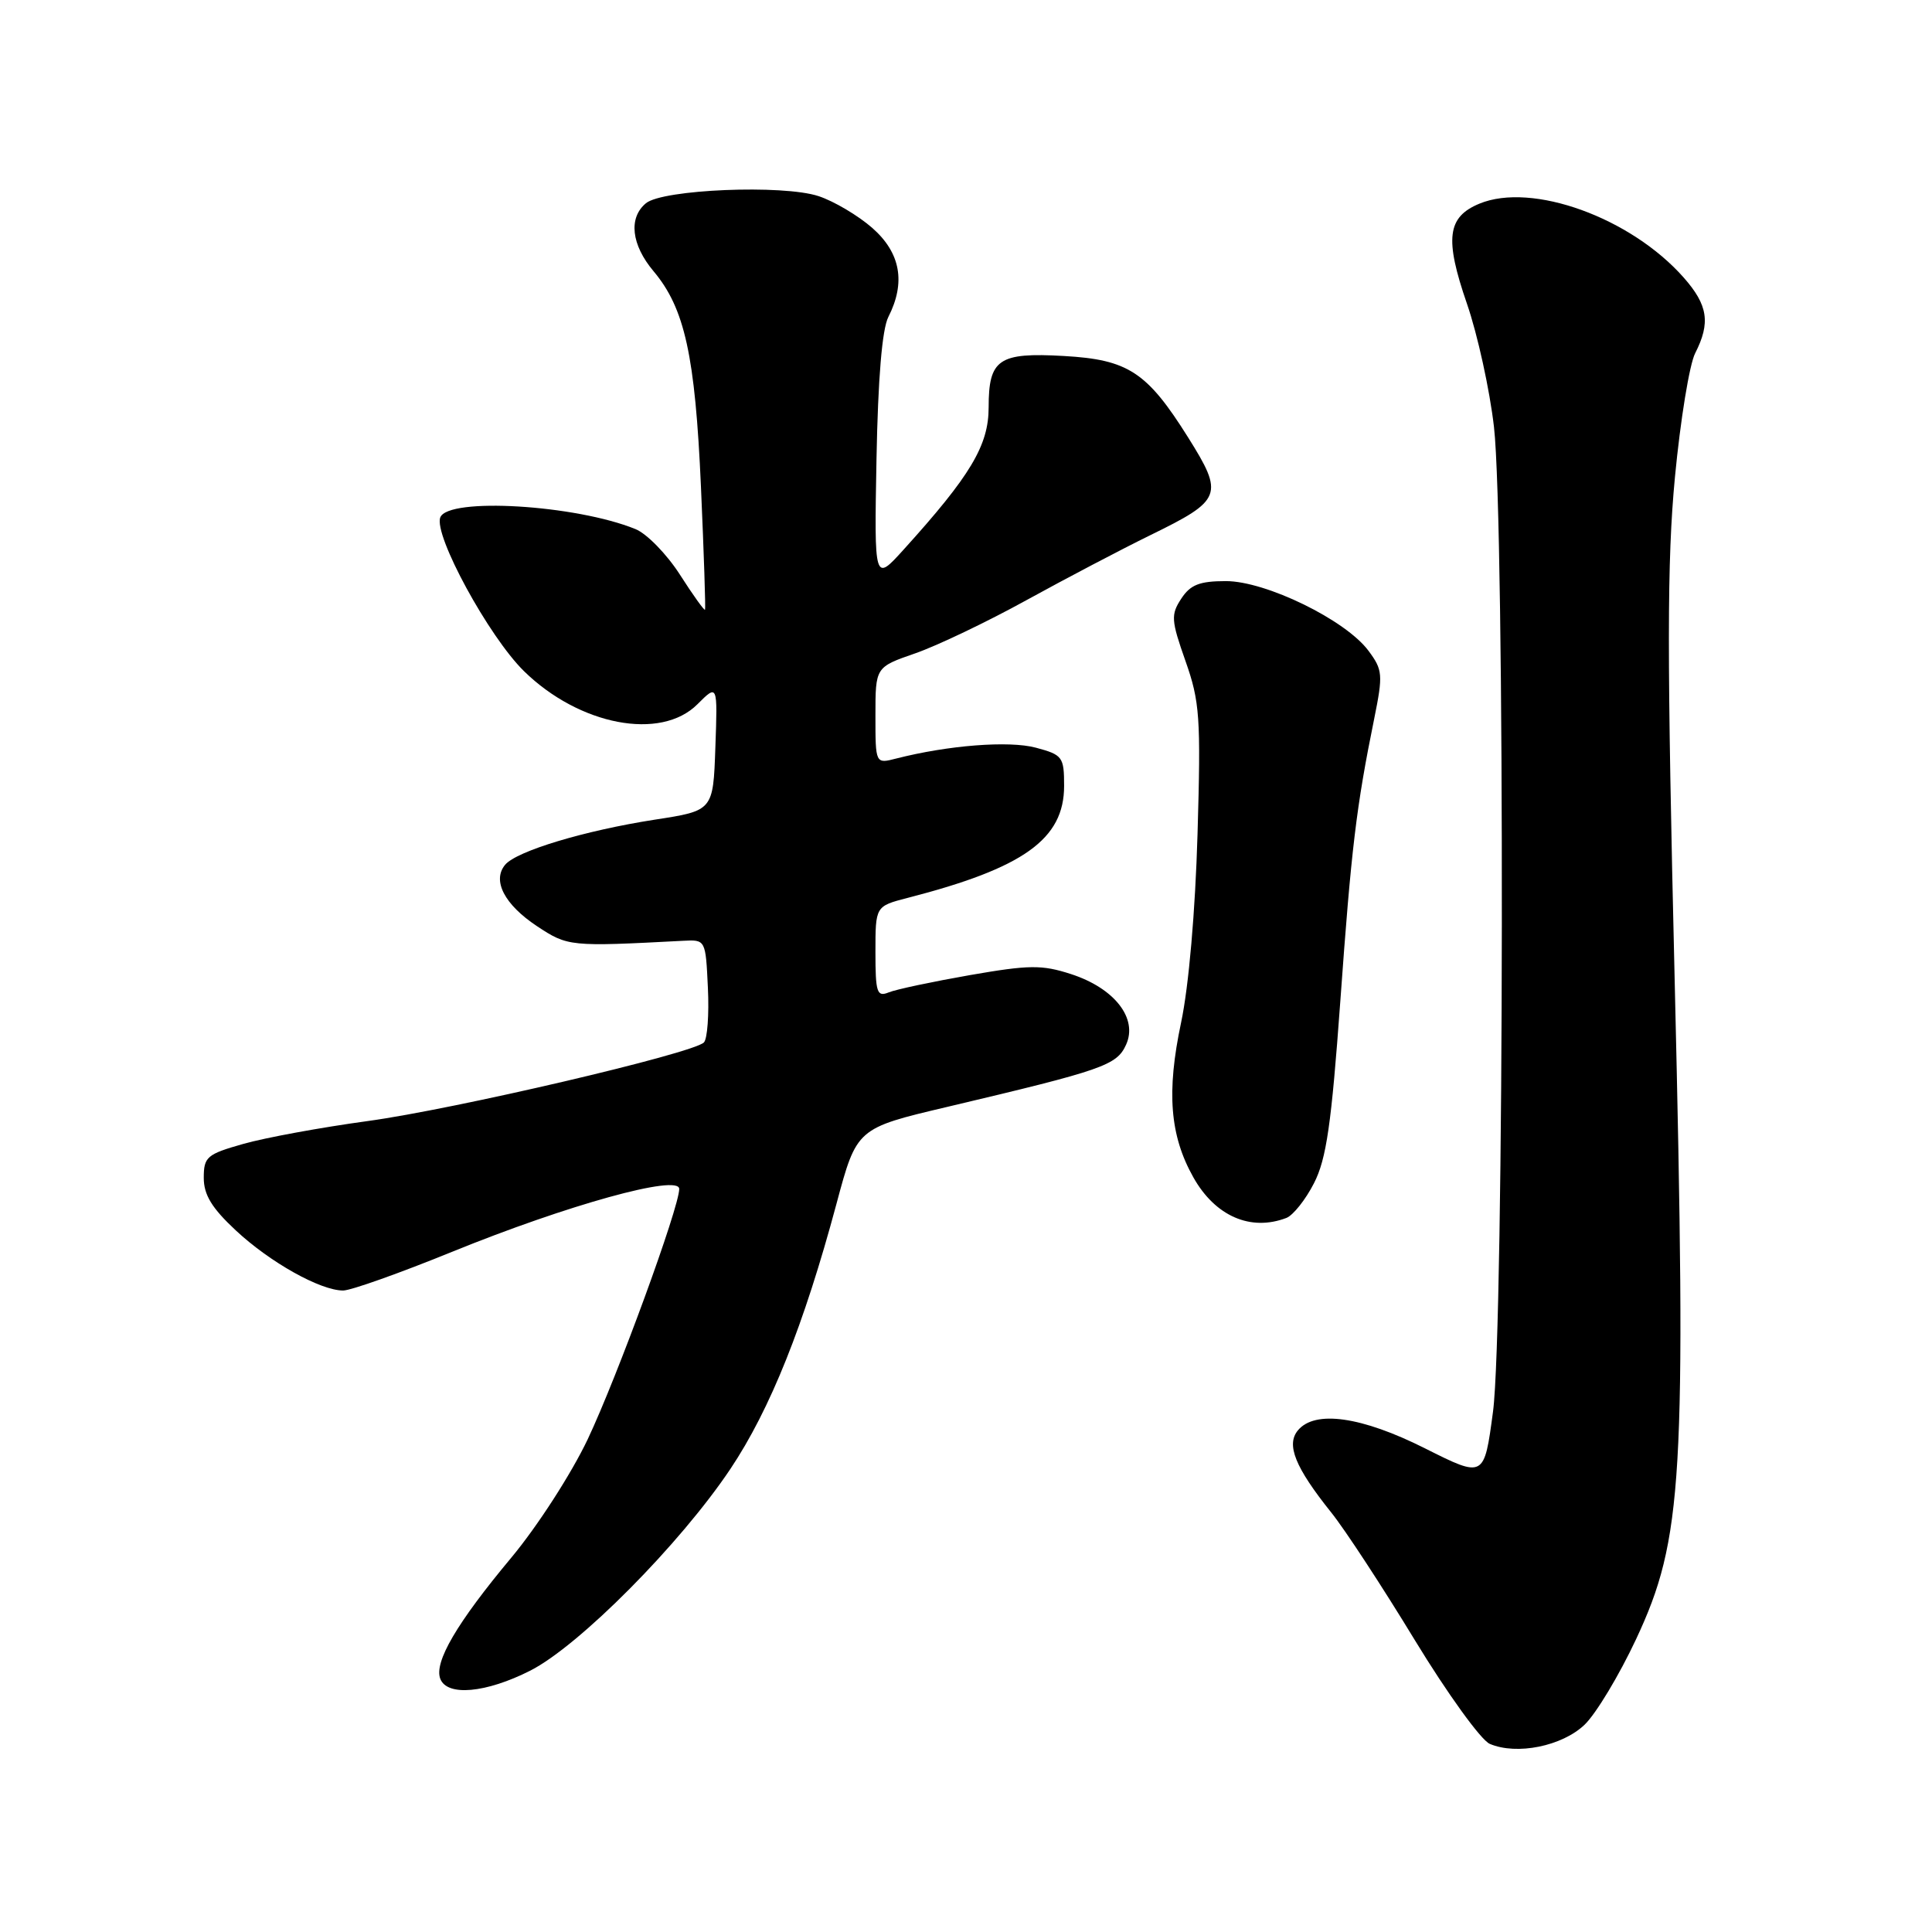 <?xml version="1.0" encoding="UTF-8" standalone="no"?>
<!DOCTYPE svg PUBLIC "-//W3C//DTD SVG 1.1//EN" "http://www.w3.org/Graphics/SVG/1.1/DTD/svg11.dtd" >
<svg xmlns="http://www.w3.org/2000/svg" xmlns:xlink="http://www.w3.org/1999/xlink" version="1.1" viewBox="0 0 256 256">
 <g >
 <path fill="currentColor"
d=" M 209.97 228.53 C 211.48 227.08 214.55 221.98 216.79 217.20 C 223.00 203.93 223.47 195.94 221.91 130.20 C 220.87 86.62 220.88 74.40 221.94 63.20 C 222.66 55.66 223.86 48.28 224.62 46.80 C 226.67 42.78 226.32 40.43 223.10 36.78 C 216.08 28.83 203.00 24.10 196.02 26.99 C 191.76 28.76 191.40 31.62 194.38 40.25 C 195.79 44.33 197.40 51.68 197.96 56.58 C 199.42 69.34 199.32 175.90 197.83 187.06 C 196.66 195.85 196.66 195.85 188.85 191.93 C 180.43 187.69 174.23 186.81 171.98 189.53 C 170.40 191.43 171.61 194.43 176.37 200.38 C 178.19 202.64 183.19 210.28 187.48 217.34 C 191.78 224.40 196.24 230.58 197.40 231.07 C 200.97 232.60 206.99 231.38 209.97 228.53 Z  M 70.26 221.37 C 76.74 218.08 90.12 204.60 96.79 194.63 C 102.06 186.74 106.52 175.60 110.84 159.50 C 113.52 149.50 113.52 149.50 125.51 146.67 C 146.19 141.78 147.97 141.17 149.21 138.43 C 150.80 134.94 147.68 130.94 141.91 129.07 C 138.05 127.82 136.39 127.84 128.50 129.21 C 123.55 130.08 118.71 131.10 117.75 131.50 C 116.20 132.13 116.00 131.53 116.00 126.15 C 116.00 120.08 116.00 120.08 120.25 118.98 C 135.64 115.02 141.00 111.19 141.00 104.14 C 141.00 100.29 140.80 100.02 137.25 99.07 C 133.69 98.12 125.63 98.75 118.75 100.51 C 116.00 101.22 116.00 101.22 116.00 94.81 C 116.00 88.40 116.00 88.40 121.25 86.58 C 124.14 85.58 130.78 82.41 136.00 79.53 C 141.22 76.66 148.63 72.77 152.45 70.90 C 161.94 66.26 162.21 65.58 157.43 57.96 C 151.99 49.29 149.49 47.65 140.96 47.17 C 132.32 46.68 131.00 47.58 131.00 53.98 C 131.00 59.02 128.60 63.03 119.74 72.82 C 115.84 77.13 115.84 77.13 116.14 60.82 C 116.34 50.14 116.88 43.64 117.71 42.00 C 120.04 37.43 119.33 33.50 115.59 30.21 C 113.71 28.56 110.50 26.66 108.47 25.99 C 103.76 24.43 87.80 25.09 85.59 26.93 C 83.25 28.87 83.65 32.43 86.60 35.94 C 90.73 40.85 92.11 47.12 92.88 64.50 C 93.27 73.30 93.51 80.63 93.42 80.79 C 93.33 80.95 91.83 78.86 90.09 76.14 C 88.35 73.43 85.71 70.72 84.21 70.11 C 76.28 66.88 59.37 65.87 58.34 68.56 C 57.44 70.90 64.77 84.36 69.43 88.93 C 76.77 96.12 87.55 98.18 92.41 93.32 C 95.09 90.64 95.09 90.64 94.79 99.03 C 94.50 107.42 94.50 107.42 86.76 108.61 C 77.48 110.05 68.44 112.77 66.93 114.59 C 65.19 116.68 66.84 119.86 71.15 122.72 C 75.24 125.42 75.48 125.45 90.50 124.66 C 93.50 124.50 93.50 124.50 93.80 130.90 C 93.97 134.42 93.73 137.67 93.27 138.13 C 91.81 139.59 60.23 146.98 48.69 148.55 C 42.53 149.39 35.14 150.75 32.25 151.57 C 27.41 152.94 27.00 153.29 27.00 156.07 C 27.00 158.32 28.07 160.08 31.25 163.04 C 35.78 167.27 42.45 171.00 45.47 171.00 C 46.49 171.00 52.98 168.69 59.91 165.87 C 75.17 159.66 90.00 155.55 90.00 157.54 C 90.00 159.99 81.80 182.41 77.87 190.72 C 75.70 195.28 71.21 202.25 67.74 206.41 C 60.53 215.05 57.49 220.24 58.34 222.45 C 59.25 224.81 64.39 224.34 70.26 221.37 Z  M 170.46 161.38 C 171.35 161.03 173.00 158.96 174.11 156.78 C 175.76 153.56 176.42 148.95 177.60 132.65 C 179.05 112.46 179.71 106.92 182.09 95.23 C 183.27 89.39 183.22 88.77 181.33 86.23 C 178.31 82.16 167.75 77.00 162.44 77.00 C 158.94 77.00 157.73 77.48 156.52 79.33 C 155.13 81.45 155.18 82.19 157.08 87.58 C 158.98 92.96 159.13 95.05 158.68 110.50 C 158.38 120.75 157.52 130.68 156.50 135.50 C 154.55 144.70 155.01 150.47 158.13 156.01 C 161.02 161.15 165.72 163.20 170.46 161.38 Z "/>
</g>
</svg>